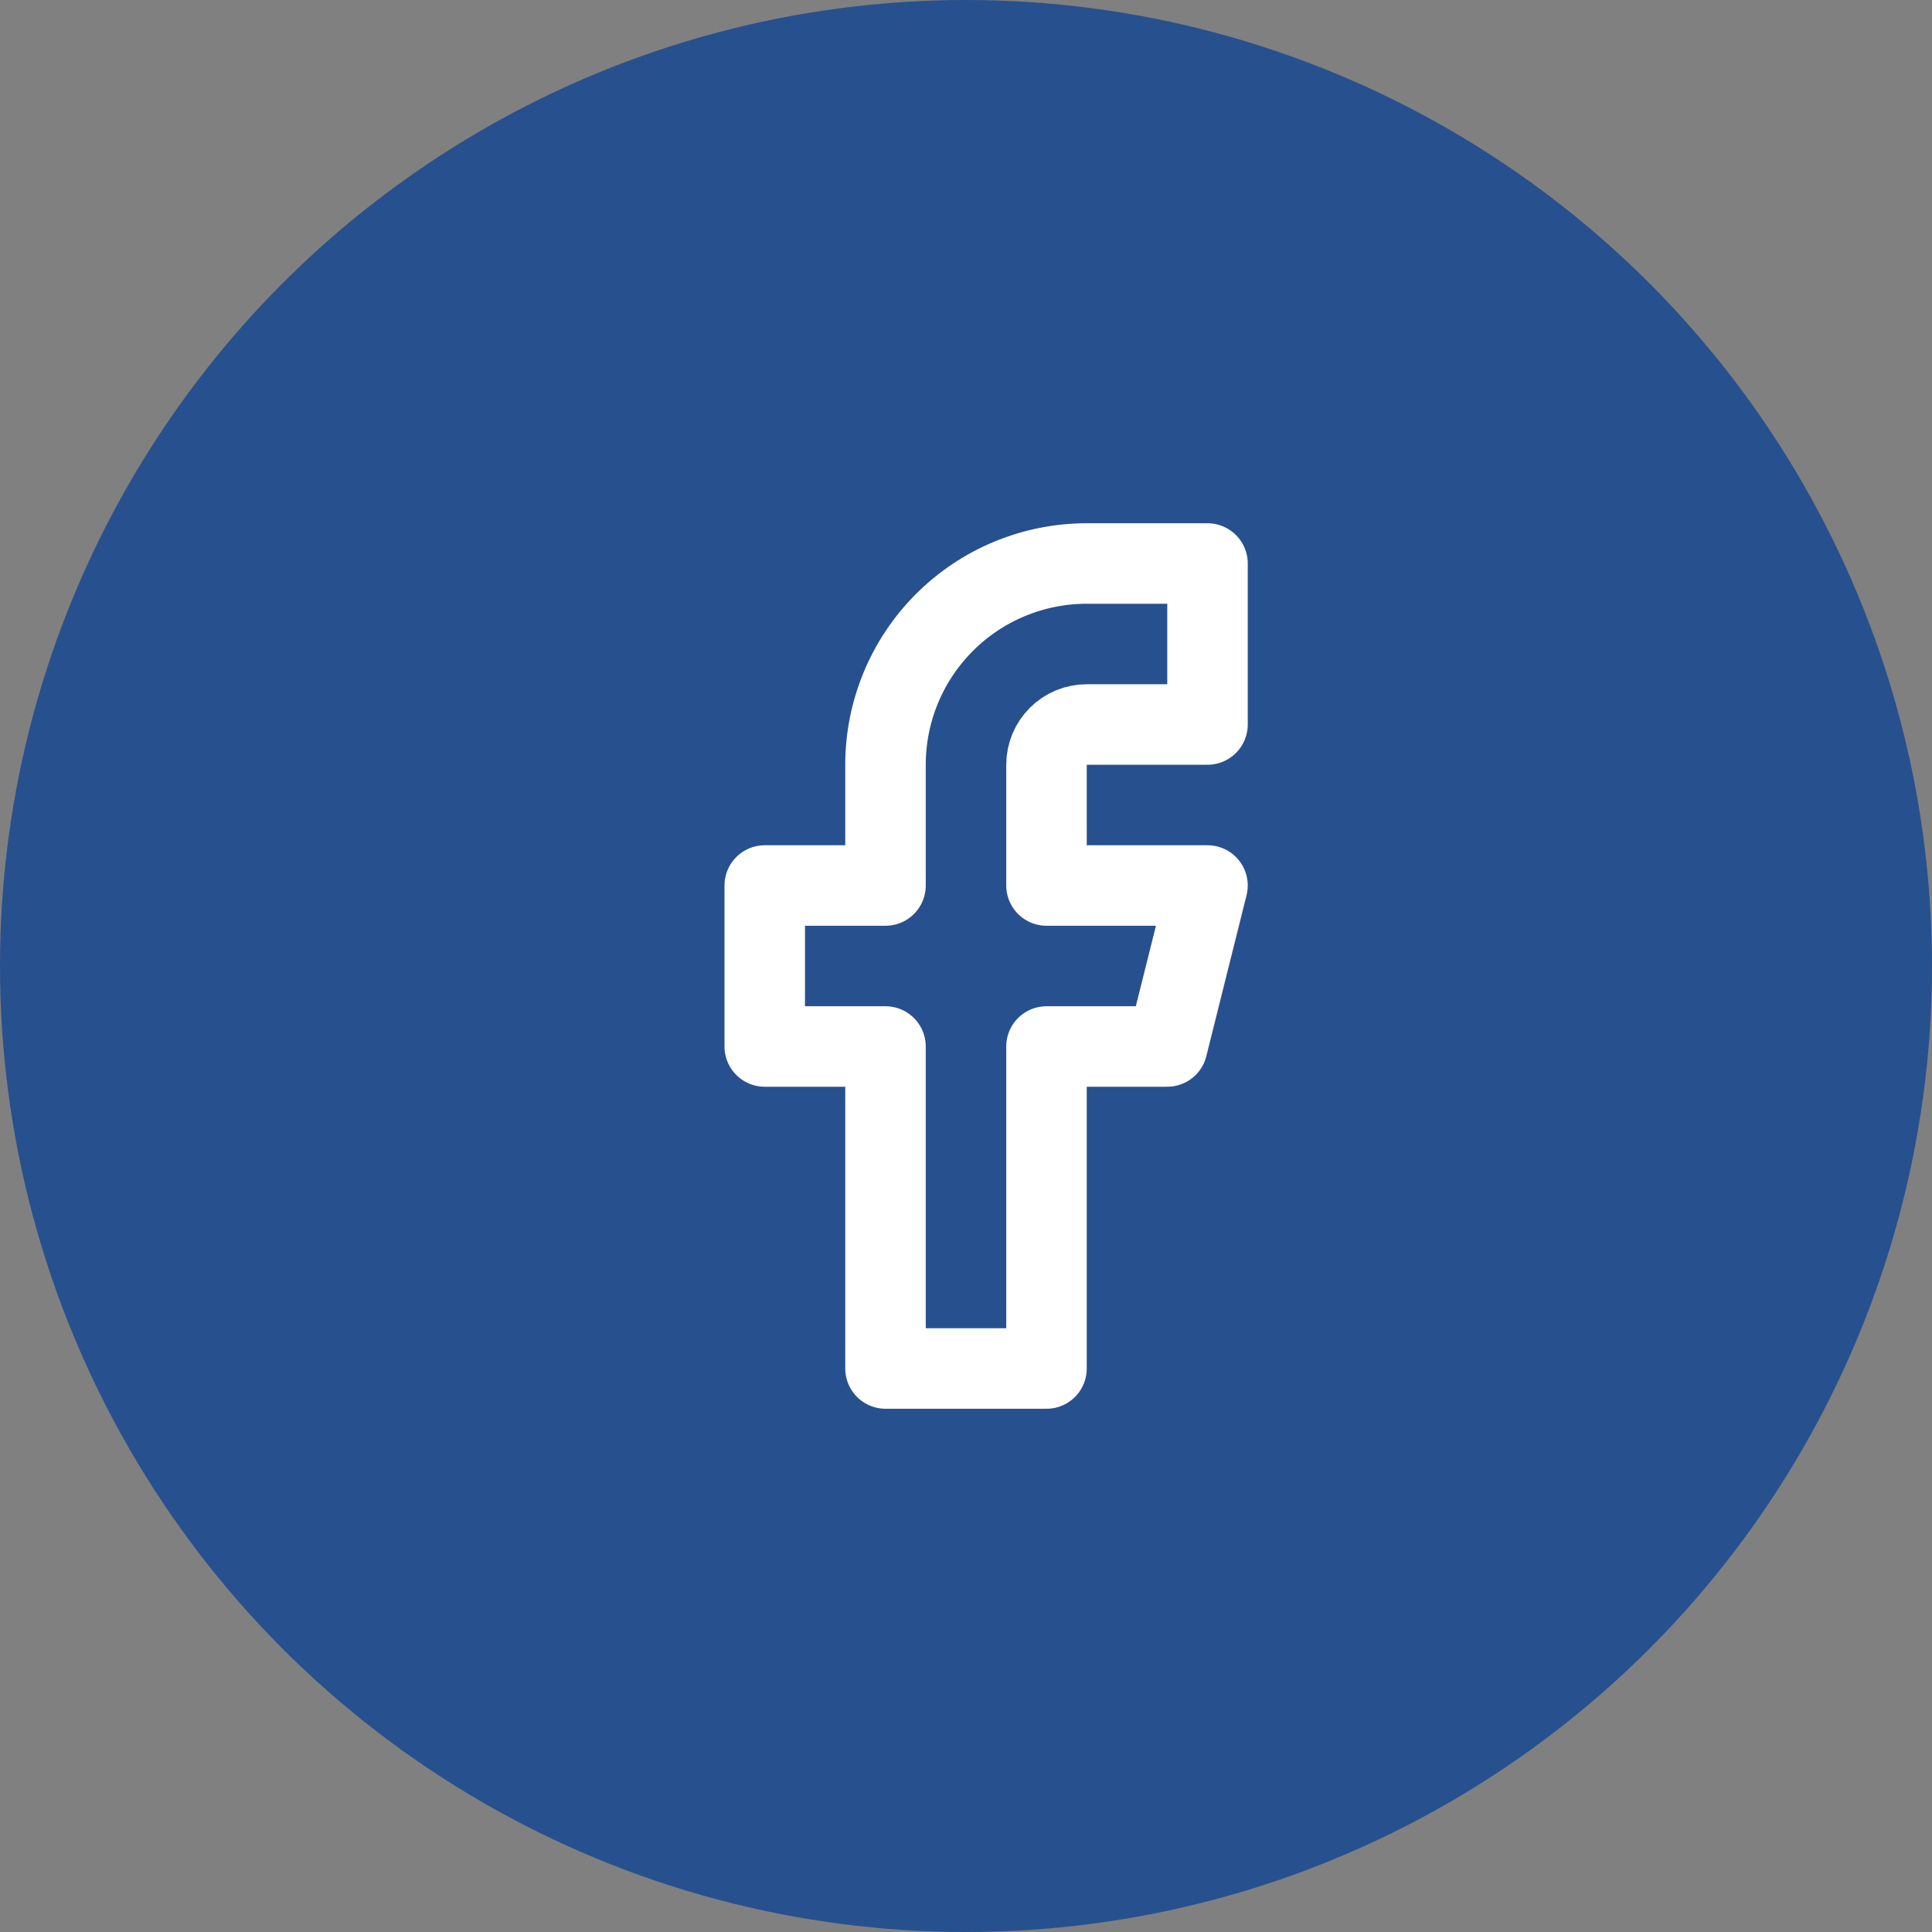 <svg width="48" height="48" viewBox="0 0 48 48" fill="none" xmlns="http://www.w3.org/2000/svg">
<rect x="0" y="0" width="48" height="48" fill="#808080" stroke="none"/>
<circle cx="24" cy="24" r="24" fill="#27508E"/>
<path d="M30 14H27C25.674 14 24.402 14.527 23.465 15.464C22.527 16.402 22 17.674 22 19V22H19V26H22V34H26V26H29L30 22H26V19C26 18.735 26.105 18.48 26.293 18.293C26.48 18.105 26.735 18 27 18H30V14Z" stroke="white" stroke-width="2" stroke-linecap="round" stroke-linejoin="round"/>
</svg>
